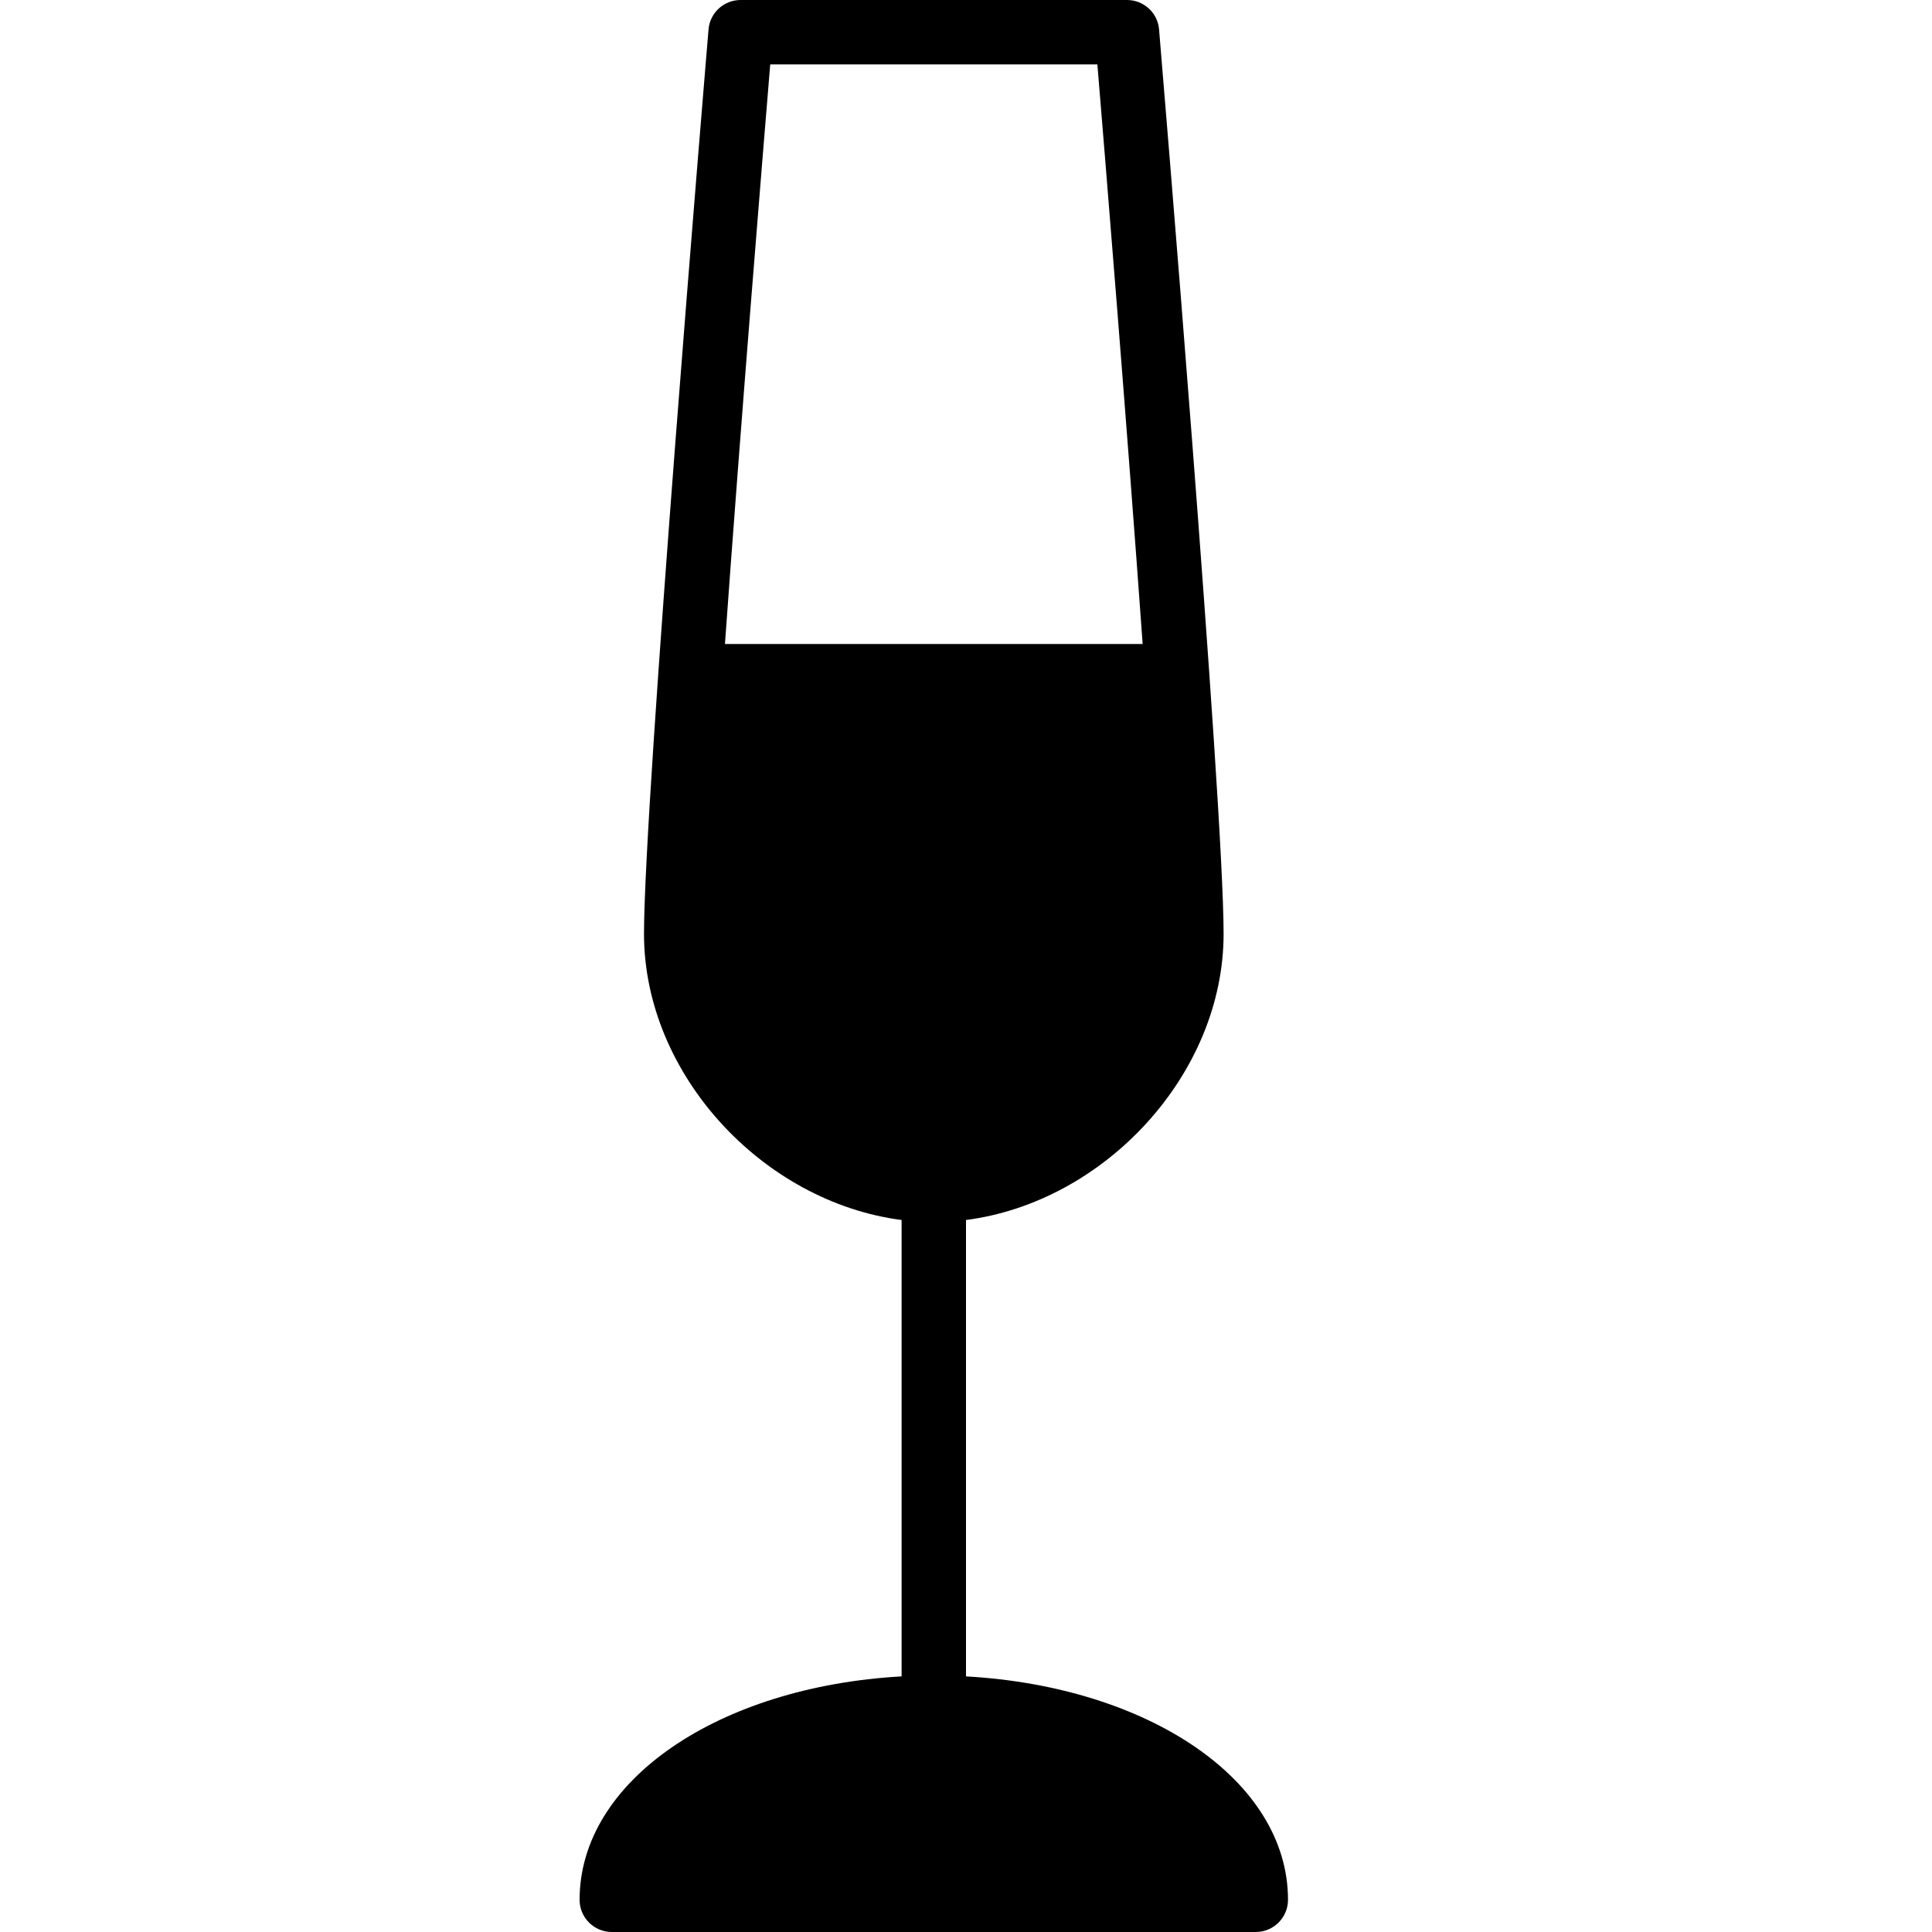 <?xml version="1.0" encoding="iso-8859-1"?>
<!-- Generator: Adobe Illustrator 19.2.1, SVG Export Plug-In . SVG Version: 6.00 Build 0)  -->
<svg version="1.1" xmlns="http://www.w3.org/2000/svg" xmlns:xlink="http://www.w3.org/1999/xlink" x="0px" y="0px"
	 viewBox="0 0 30 30" style="enable-background:new 0 0 30 30;" xml:space="preserve">
<g id="Event">
</g>
<g id="Event_2">
</g>
<g id="Add_Event">
</g>
<g id="Remove_Event">
</g>
<g id="Event_Reminder">
</g>
<g id="Wine_Glass">
	<path d="M15,26.031v-7.087c2.149-0.277,4-2.259,4-4.444c0-2.068-0.961-13.554-1.002-14.042C17.977,0.199,17.76,0,17.5,0h-6
		c-0.26,0-0.477,0.199-0.498,0.458C10.961,0.946,10,12.432,10,14.5c0,2.186,1.851,4.167,4,4.444v7.087c-2.837,0.159-5,1.616-5,3.469
		C9,29.776,9.224,30,9.5,30h10c0.276,0,0.5-0.224,0.5-0.5C20,27.647,17.837,26.19,15,26.031z M11.96,1h5.08
		c0.114,1.377,0.459,5.589,0.703,9h-6.486C11.501,6.589,11.846,2.377,11.96,1z"/>
</g>
<g id="Toast">
</g>
<g id="Champagne">
</g>
<g id="Champagne_Open">
</g>
<g id="Alcohol_Drink">
</g>
<g id="Beer_Glass">
</g>
<g id="Party_Cake">
</g>
<g id="Pizza_Food">
</g>
<g id="Disco_Ball">
</g>
<g id="Equalizer">
</g>
<g id="DJ">
</g>
<g id="Tent">
</g>
<g id="Firework_1">
</g>
<g id="Firework_2">
</g>
<g id="Party_Glasses">
</g>
<g id="Barbeque">
</g>
<g id="Horn">
</g>
<g id="Speaker">
</g>
<g id="VIP">
</g>
<g id="Event_Ticket">
</g>
<g id="VIP_Ticket">
</g>
<g id="Popcorn">
</g>
<g id="Cord">
</g>
<g id="Invitation_1">
</g>
<g id="Invitation_2">
</g>
</svg>
